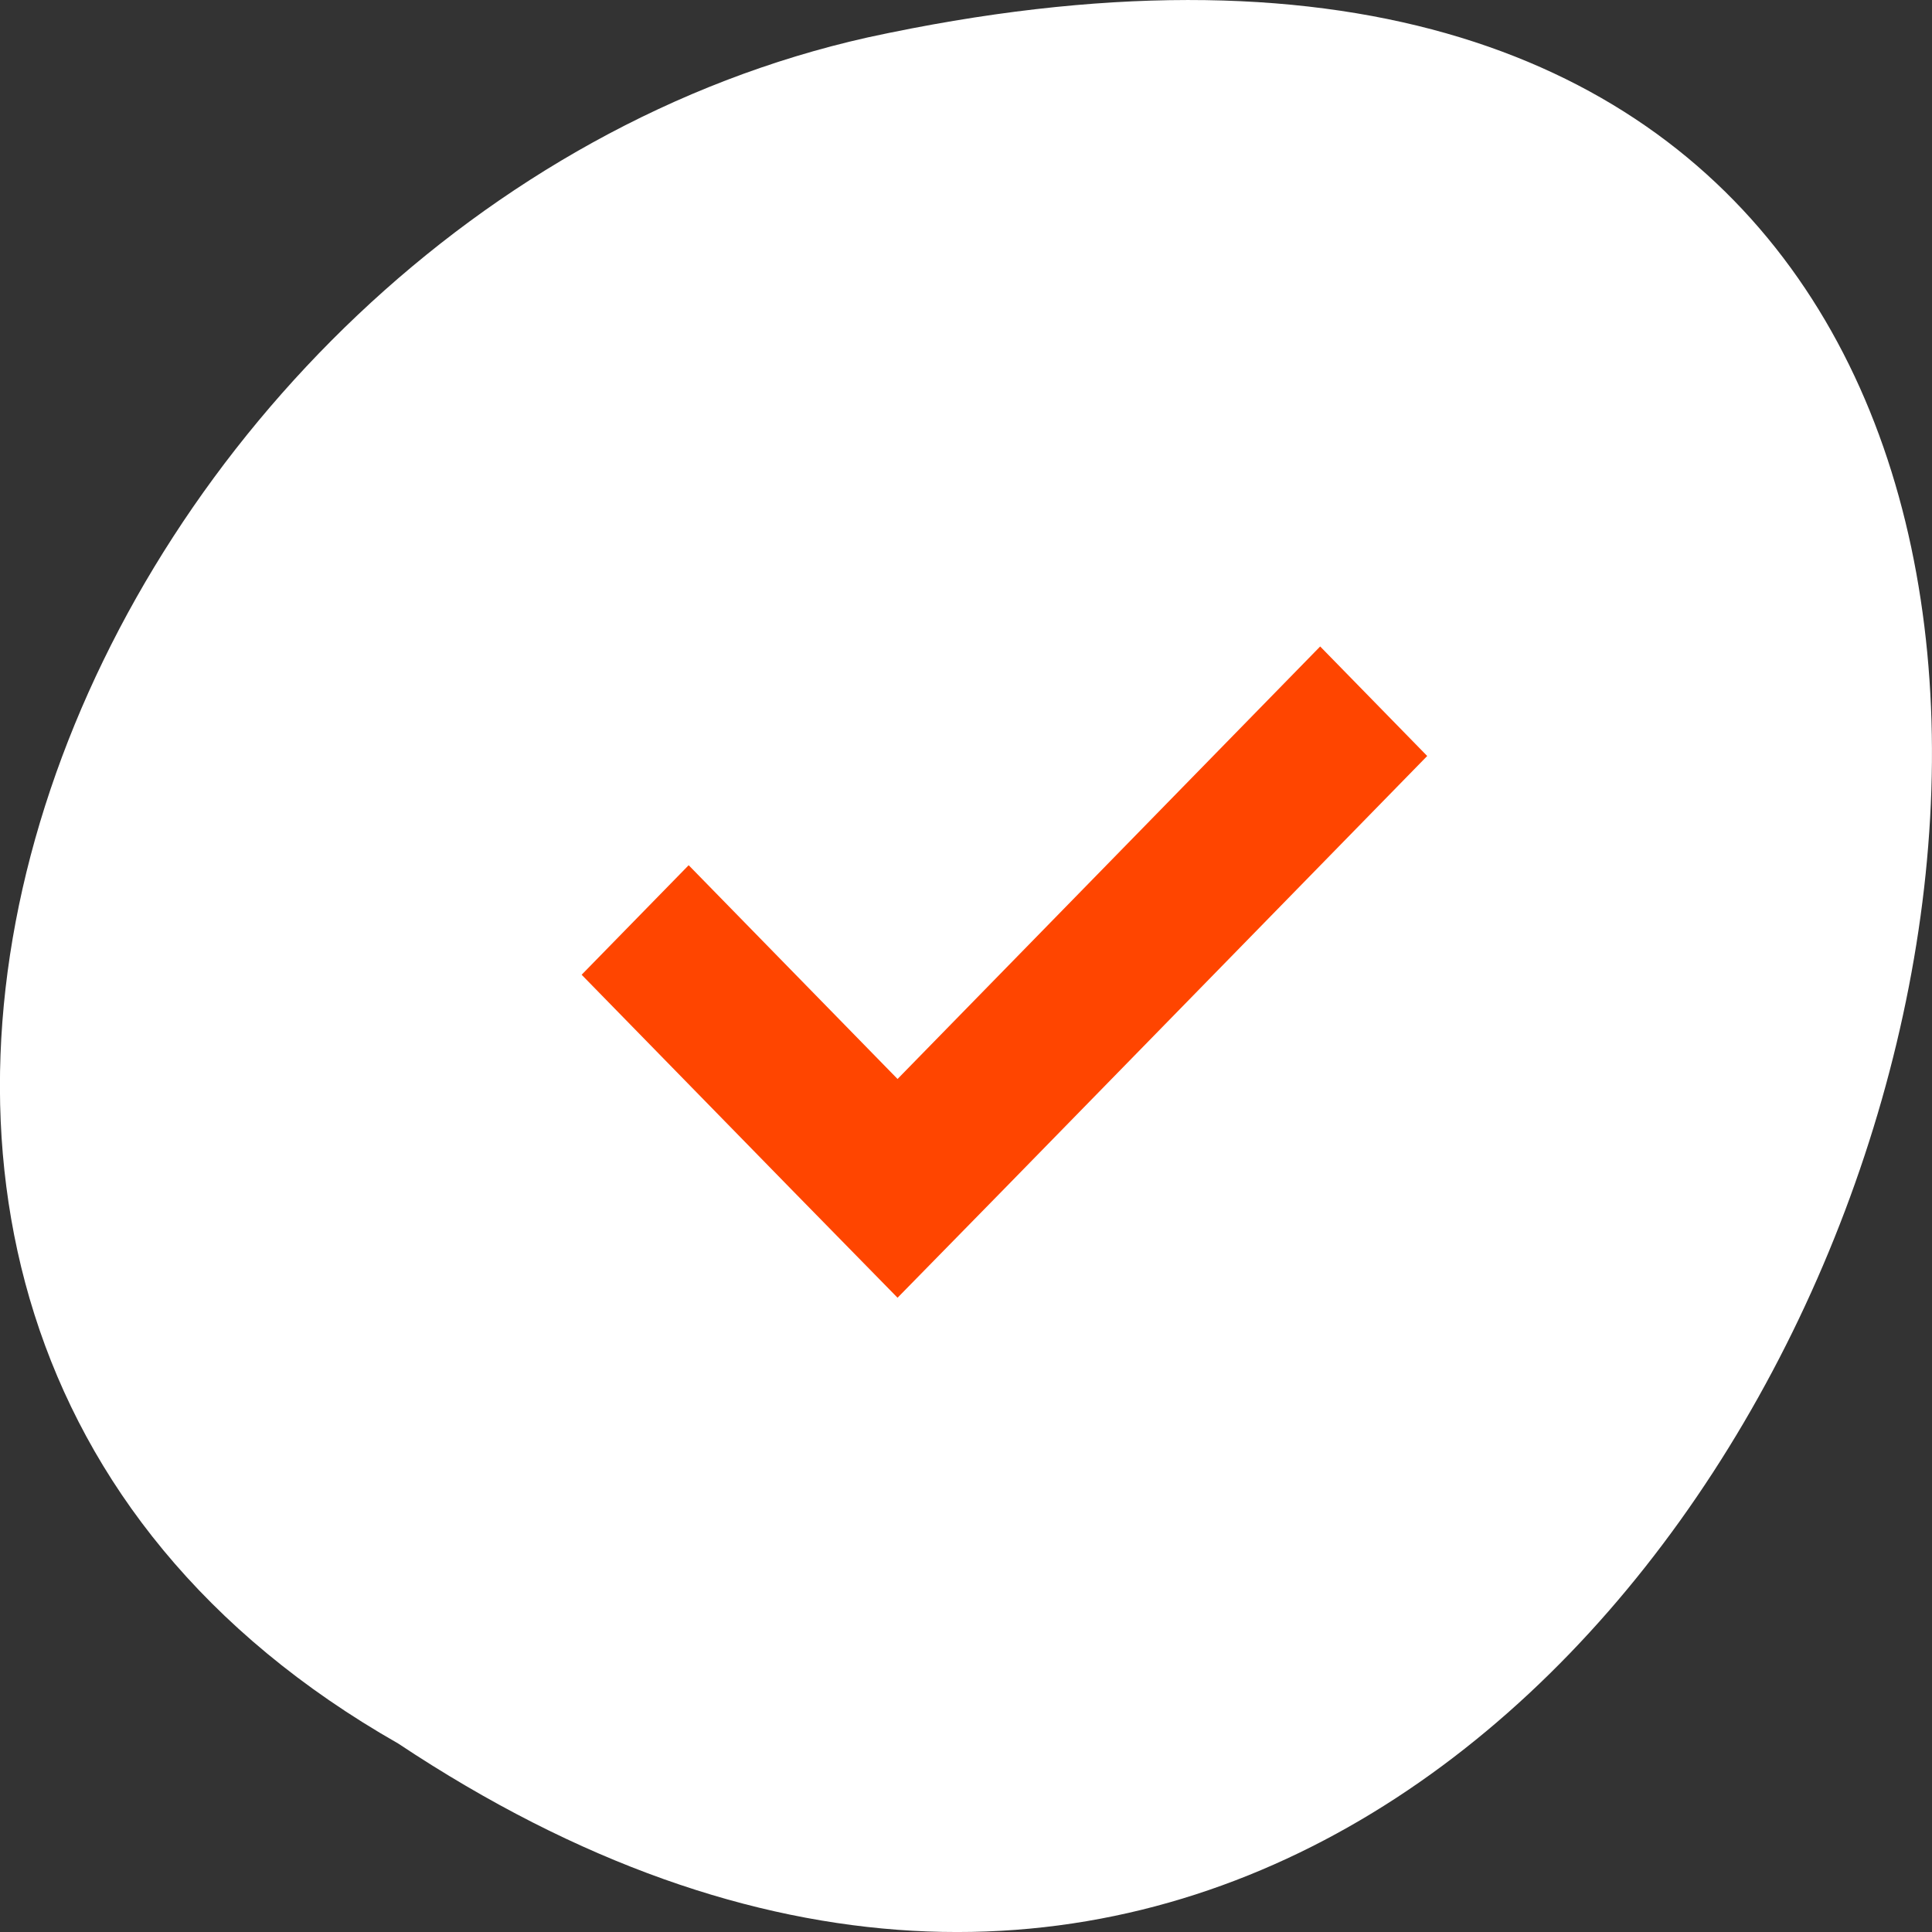 <svg xmlns="http://www.w3.org/2000/svg" viewBox="0 0 256 256"><rect x="0" y="0" width="256" height="256" fill="#333333" stroke="none"/><g transform="translate(0 -796.36)" style="color:#000"><path d="m -1374.42 1658.71 c 127.95 -192.46 -280.09 -311 -226.07 -62.2 23.02 102.82 167.39 165.22 226.07 62.2 z" transform="matrix(0 1 -1 0 1711.48 2401.81)" style="fill:#fff"/><path d="m 174.93 882.02 l -56 57.31 l -27.678 -28.324 l -14.182 14.513 l 27.678 28.324 l 14.182 14.474 l 14.182 -14.474 l 56 -57.31 l -14.182 -14.513 z" style="fill:#ff4500"/></g></svg>